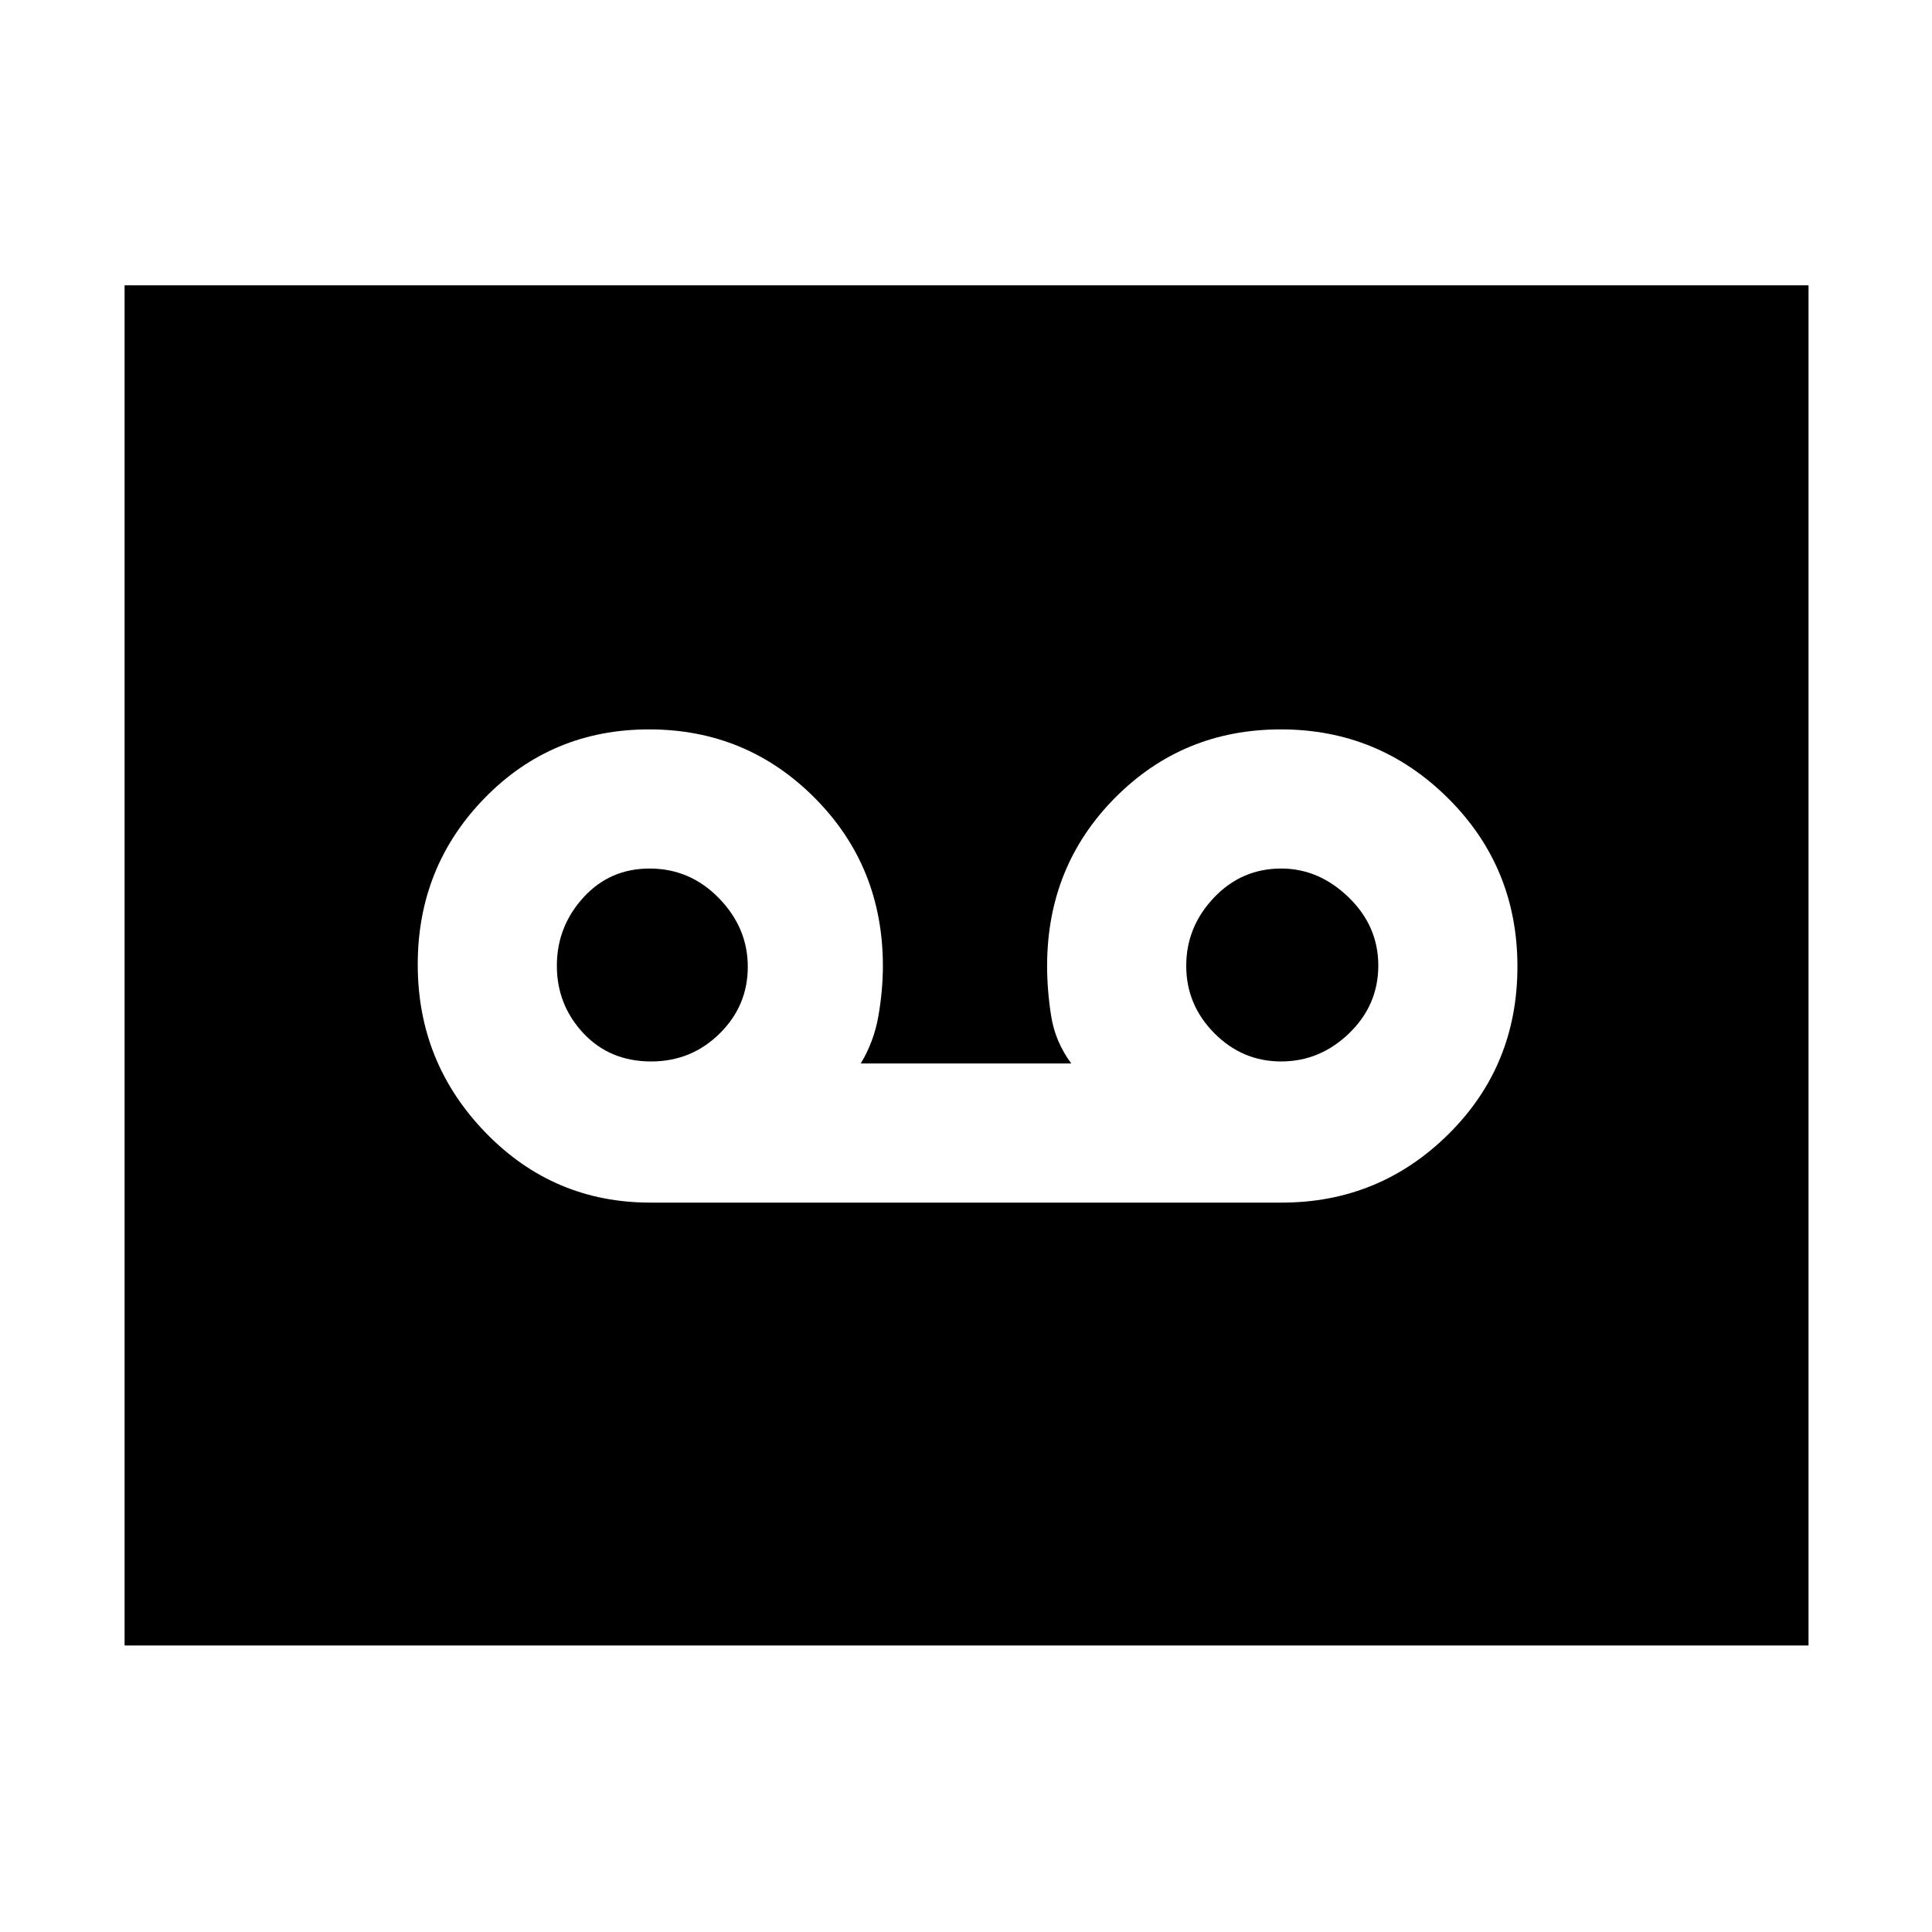 <svg xmlns="http://www.w3.org/2000/svg" height="48" viewBox="0 -960 960 960" width="48"><path d="M636.87-362.43q48.47 0 82.8-33.95Q754-430.32 754-479.71q0-49.38-34.44-83.62-34.43-34.24-83.13-34.24-48.69 0-82.41 34.03T520.3-480q0 11.95 2 24.76 1.99 12.81 10 23.67H427.7q6.58-10.86 8.79-23.67 2.21-12.81 2.21-24.76 0-49.51-33.89-83.54-33.88-34.03-82.28-34.03t-81.68 34.09q-33.28 34.09-33.28 82.78 0 48.7 33.7 83.48 33.71 34.79 81.86 34.79h313.74Zm-313.31-70.14q-20.57 0-33.72-14.07-13.14-14.08-13.14-33.49 0-19.4 13.13-33.85 13.13-14.45 32.97-14.45 20.08 0 34.42 14.72 14.35 14.72 14.35 34.12 0 19.41-14.05 33.22-14.04 13.8-33.96 13.8Zm313.04 0q-19.31 0-33.24-14.07-13.93-14.08-13.93-33.44 0-19.35 13.74-33.85 13.73-14.5 33.5-14.5 18.63 0 33.42 14.27 14.78 14.28 14.78 33.94 0 19.65-14.48 33.65t-33.79 14ZM61.91-142.35v-675.87h836.74v675.87H61.91Z"/></svg>